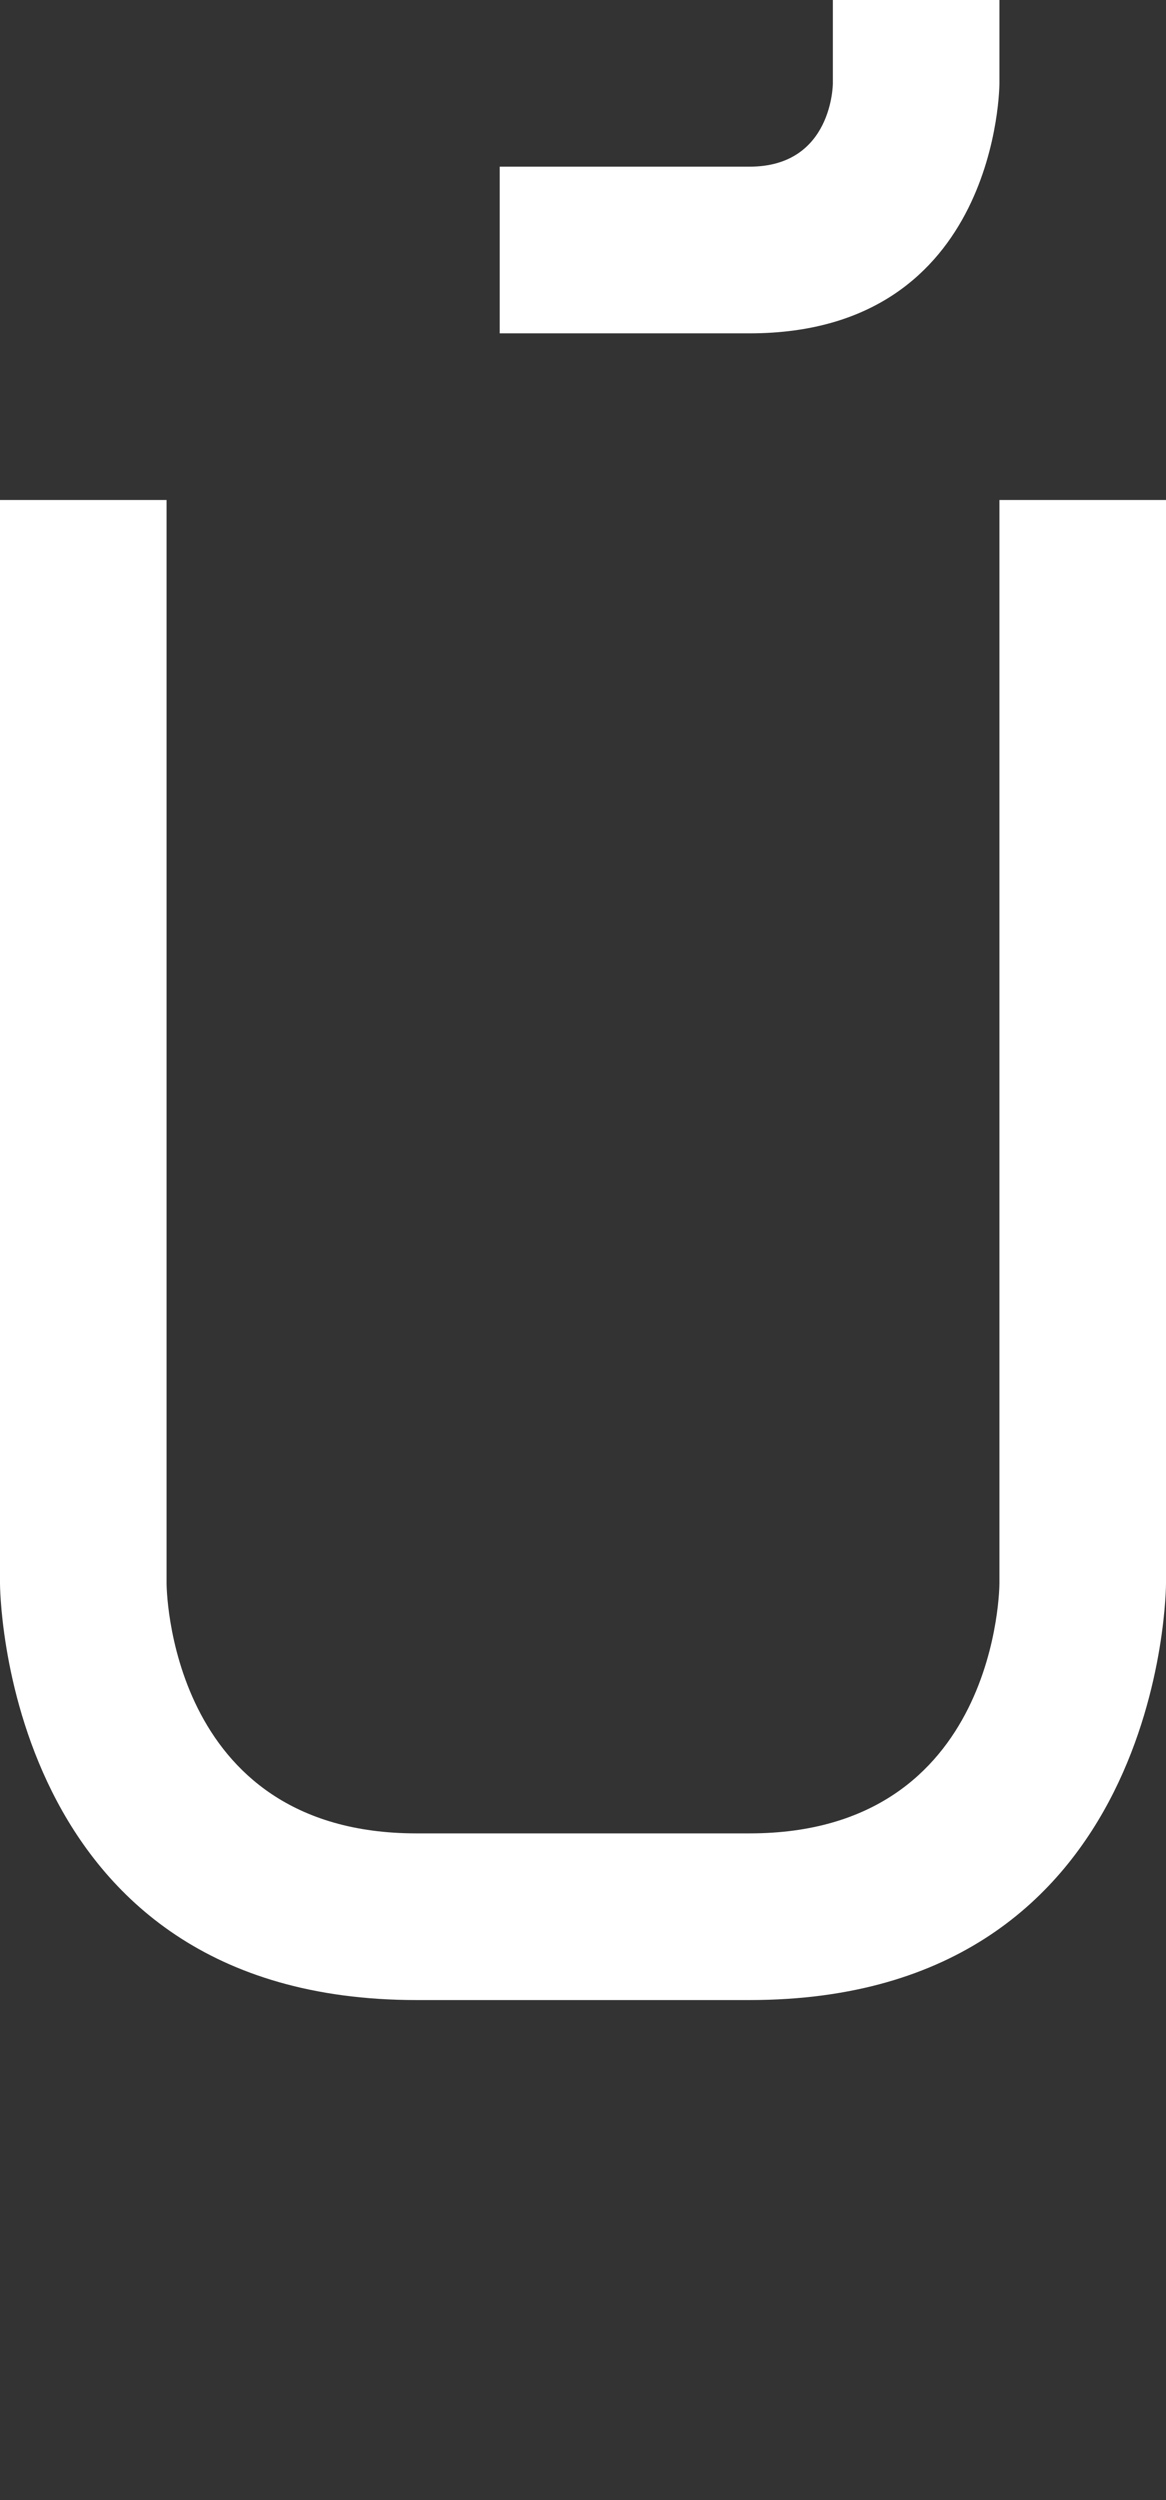 <svg width="7" height="15" viewBox="0 0 7 15" fill="none" xmlns="http://www.w3.org/2000/svg">
<rect x="0" y="0" width="7" height="15" fill="#333333" stroke="none"/>
<path d="M0 3H1V9.5C1 9.5 1 11 2.5 11H4.5C6 11 6 9.5 6 9.5V3H7V9.5C7 9.5 7 12 4.5 12H2.5C0 12 0 9.5 0 9.5V3Z" fill="white"/>
<path d="M3 1V2H4.5C6 2 6 0.5 6 0.5V0H5V0.5C5 0.5 5 1 4.5 1H3Z" fill="white"/>
</svg>
